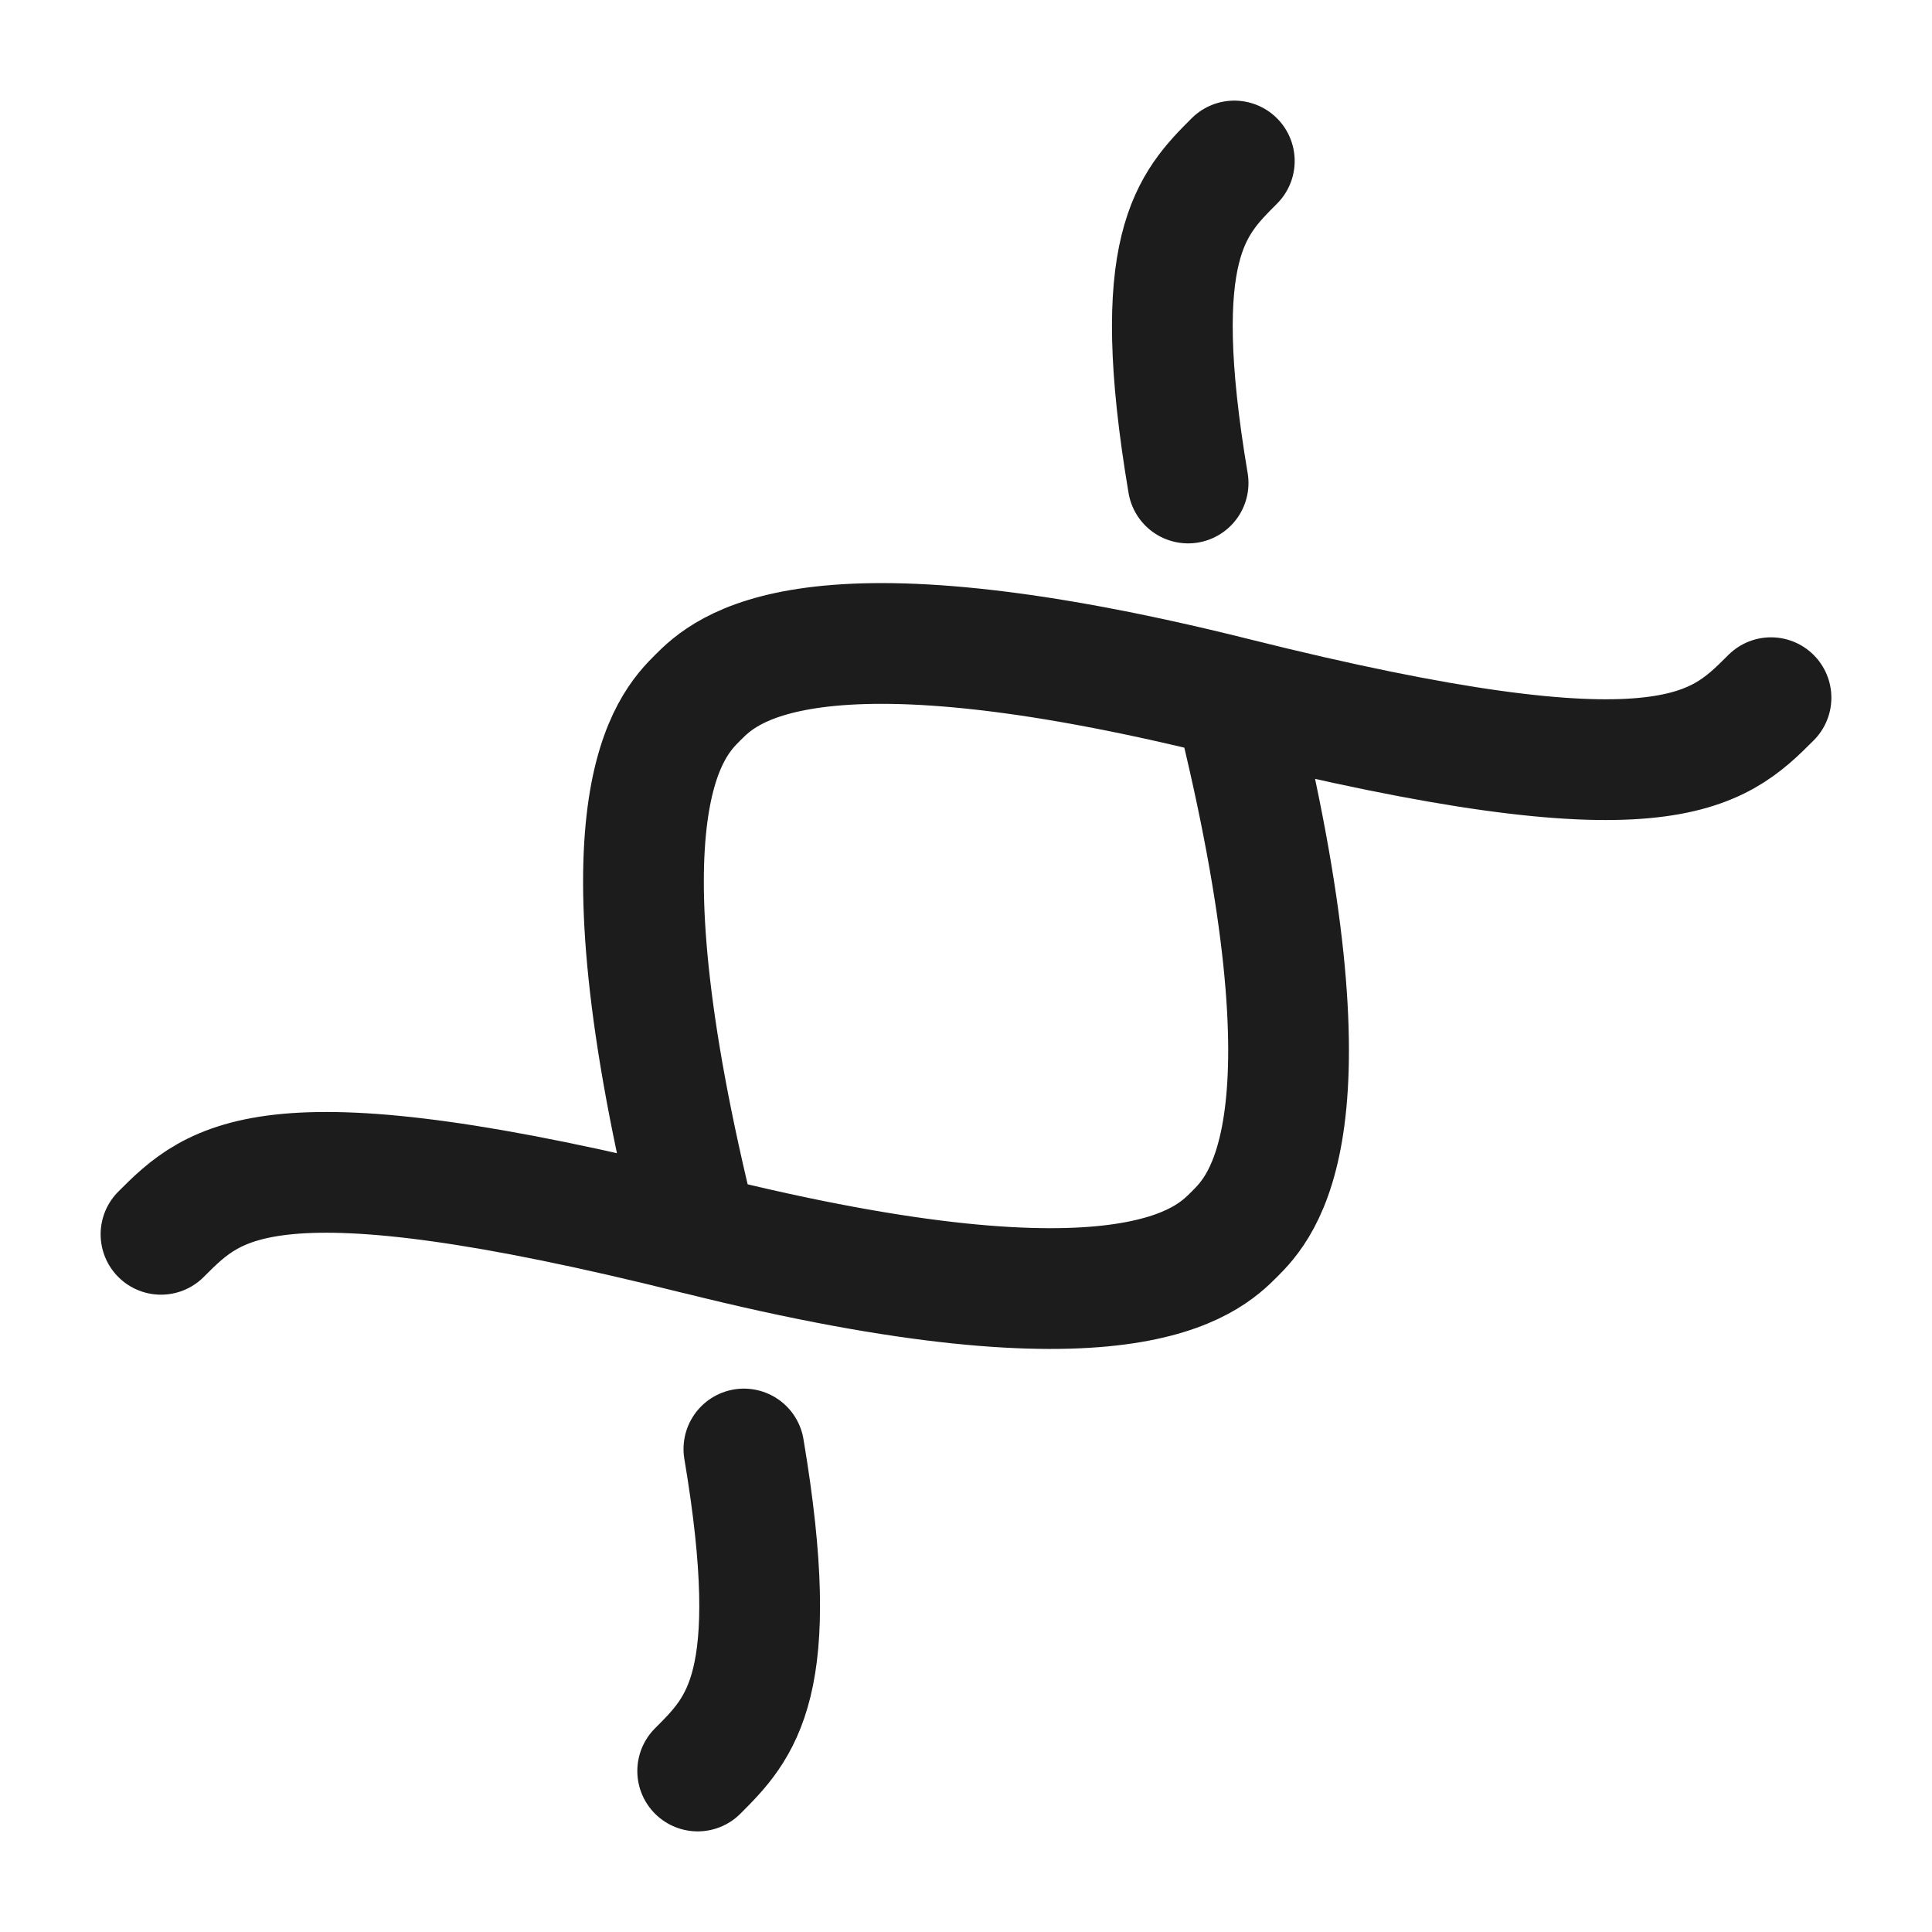 <svg xmlns="http://www.w3.org/2000/svg" width="24" height="24" fill="none" viewBox="0 0 24 24">
  <path stroke="#1B1C1B" stroke-linecap="round" stroke-width="1.5" d="M8.667 22c.534-.534 1.068-1.068.574-4m-.574-2.666C7.334 10 8.334 9 8.667 8.667c.333-.333 1.333-1.333 6.667 0m-6.667 6.667c-5.333-1.334-6-.668-6.667-.001m6.667 0c5.333 1.334 6.333.333 6.666 0 .333-.333 1.334-1.333 0-6.666m0 0c5.334 1.333 6 .667 6.667 0M15.333 2c-.534.534-1.068 1.068-.574 4"/>
</svg>
